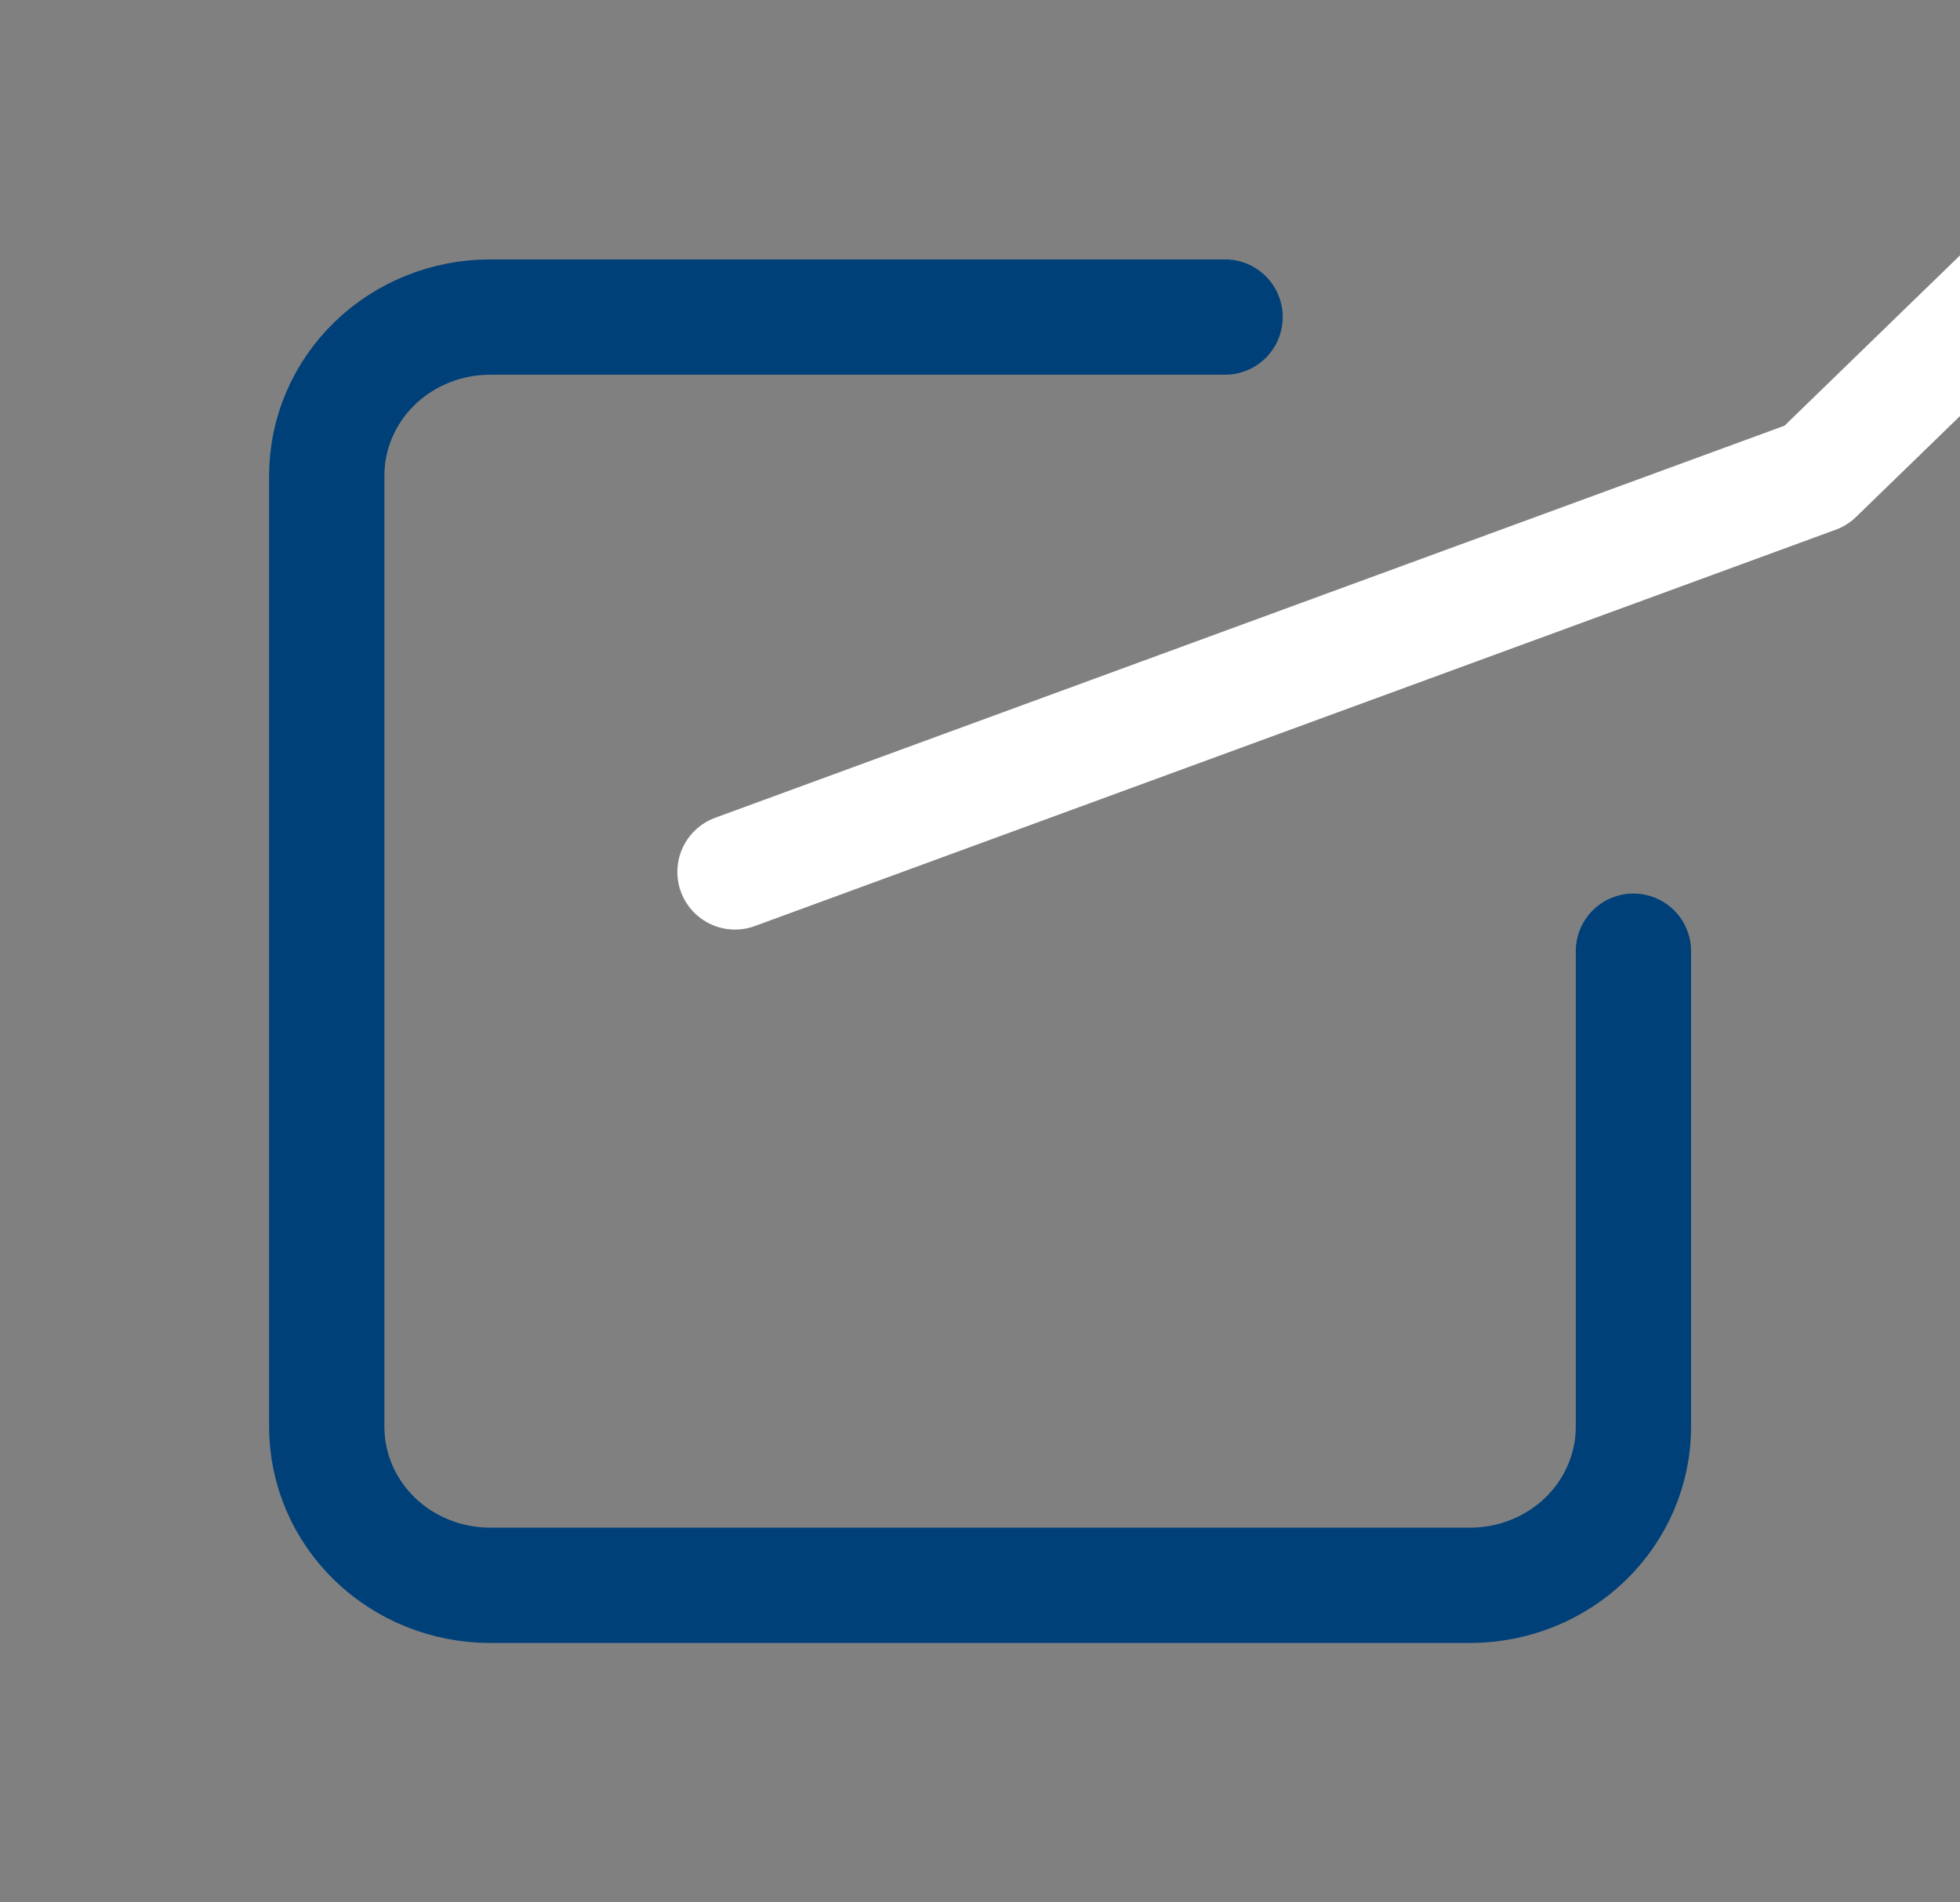 <svg width="34" height="33" viewBox="0 0 34 33" fill="none" xmlns="http://www.w3.org/2000/svg">
<rect x="0" y="0" width="34" height="33" fill="#808080" stroke="none"/>
<g clip-path="url(#clip0_3098_3904)">
<path d="M12.75 15.125L31.5 8.25L42.833 -2.75" stroke="white" stroke-width="2" stroke-linecap="round" stroke-linejoin="round"/>
<path d="M28.335 16.5V24.75C28.335 25.479 28.036 26.179 27.505 26.695C26.973 27.21 26.253 27.5 25.501 27.5H8.501C7.75 27.5 7.029 27.21 6.498 26.695C5.966 26.179 5.668 25.479 5.668 24.75V8.25C5.668 7.521 5.966 6.821 6.498 6.305C7.029 5.79 7.75 5.5 8.501 5.5H21.251" stroke="#004079" stroke-width="2" stroke-linecap="round" stroke-linejoin="round"/>
</g>
<defs>
<clipPath id="clip0_3098_3904">
<rect width="34" height="33" fill="white"/>
</clipPath>
</defs>
</svg>
